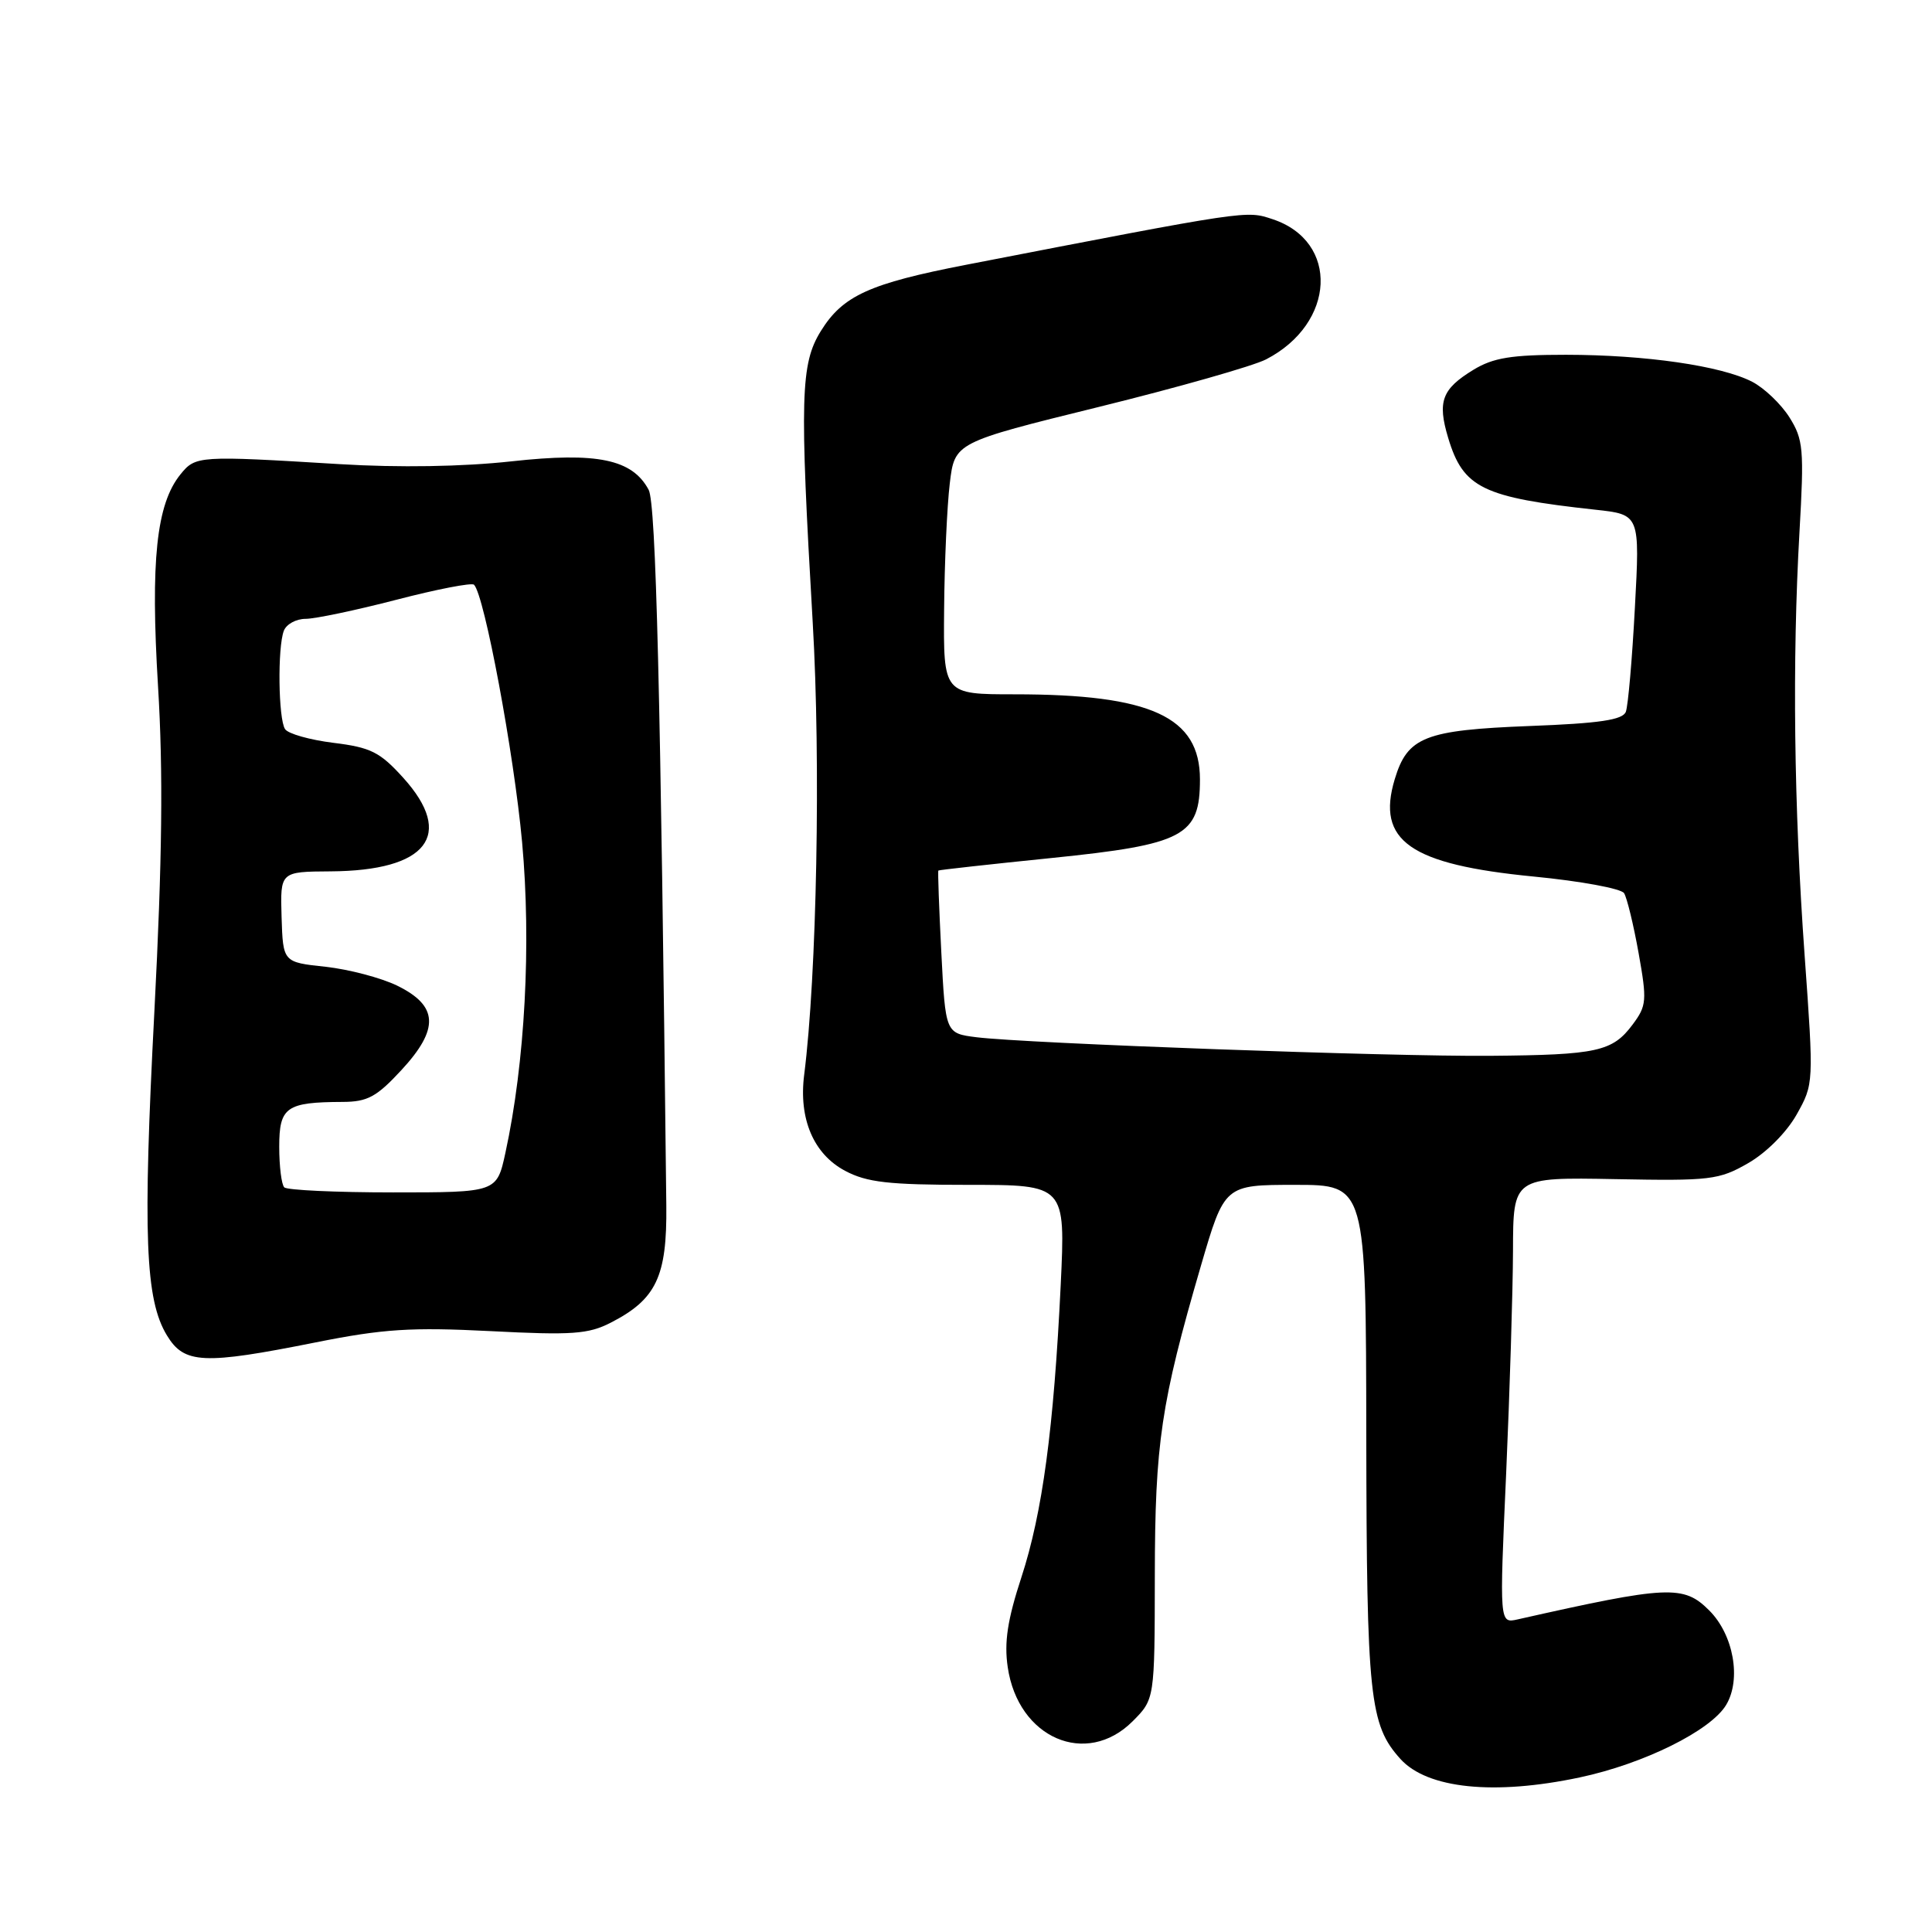 <?xml version="1.0" encoding="UTF-8" standalone="no"?>
<!DOCTYPE svg PUBLIC "-//W3C//DTD SVG 1.1//EN" "http://www.w3.org/Graphics/SVG/1.1/DTD/svg11.dtd" >
<svg xmlns="http://www.w3.org/2000/svg" xmlns:xlink="http://www.w3.org/1999/xlink" version="1.1" viewBox="0 0 256 256">
 <g >
 <path fill="currentColor"
d=" M 209.31 235.52 C 217.80 233.72 226.69 229.32 228.73 225.90 C 230.76 222.50 229.70 216.60 226.48 213.39 C 223.08 209.99 221.07 210.08 201.09 214.58 C 198.68 215.12 198.68 215.12 199.57 195.31 C 200.05 184.41 200.46 171.11 200.48 165.74 C 200.50 155.99 200.50 155.99 214.00 156.24 C 226.62 156.48 227.77 156.35 231.63 154.13 C 234.04 152.75 236.72 150.06 238.06 147.69 C 240.34 143.62 240.34 143.57 239.12 126.56 C 237.70 106.83 237.47 87.56 238.44 70.50 C 239.07 59.51 238.95 58.23 237.11 55.30 C 236.00 53.54 233.78 51.42 232.18 50.59 C 228.08 48.47 218.04 47.02 207.50 47.01 C 200.25 47.01 197.86 47.40 195.22 49.01 C 191.06 51.55 190.44 53.20 191.89 58.02 C 193.88 64.66 196.44 65.91 211.40 67.54 C 217.30 68.18 217.30 68.18 216.63 80.54 C 216.27 87.34 215.73 93.54 215.43 94.32 C 215.02 95.39 211.96 95.85 202.69 96.20 C 188.79 96.74 186.50 97.64 184.81 103.25 C 182.35 111.42 186.82 114.55 203.25 116.15 C 209.44 116.75 214.81 117.74 215.20 118.35 C 215.58 118.96 216.45 122.52 217.12 126.27 C 218.25 132.59 218.19 133.27 216.33 135.76 C 213.66 139.34 211.63 139.78 197.50 139.90 C 184.38 140.02 135.98 138.26 129.39 137.44 C 125.28 136.92 125.28 136.92 124.73 126.21 C 124.43 120.32 124.25 115.43 124.34 115.35 C 124.43 115.27 131.18 114.52 139.34 113.69 C 156.89 111.90 159.00 110.78 159.00 103.28 C 159.00 94.98 152.52 92.00 134.45 92.00 C 125.00 92.00 125.00 92.00 125.10 80.75 C 125.15 74.56 125.49 67.05 125.85 64.06 C 126.50 58.63 126.50 58.63 145.60 53.92 C 156.11 51.33 166.08 48.49 167.76 47.62 C 177.00 42.85 177.50 31.97 168.61 29.04 C 165.11 27.88 165.55 27.81 128.04 35.08 C 115.20 37.57 111.68 39.17 108.77 43.86 C 106.07 48.21 105.95 52.64 107.69 82.50 C 108.77 100.93 108.23 129.24 106.56 142.40 C 105.81 148.25 107.80 152.92 111.98 155.14 C 114.86 156.67 117.72 157.00 128.33 157.00 C 141.18 157.00 141.18 157.00 140.55 170.25 C 139.63 189.32 138.13 200.45 135.34 209.00 C 133.50 214.62 133.04 217.61 133.53 220.91 C 134.90 230.31 143.93 234.22 150.08 228.08 C 153.00 225.15 153.00 225.15 153.02 208.83 C 153.04 191.25 153.83 185.89 159.12 167.75 C 162.26 157.00 162.26 157.00 171.63 157.00 C 181.00 157.00 181.00 157.00 181.04 190.25 C 181.09 224.91 181.47 228.55 185.57 233.08 C 189.13 237.01 197.98 237.92 209.31 235.52 Z  M 41.85 177.87 C 50.81 176.08 54.48 175.85 65.00 176.38 C 75.80 176.94 77.97 176.78 80.93 175.26 C 86.96 172.17 88.39 169.15 88.29 159.76 C 87.54 91.68 86.92 66.73 85.95 64.90 C 83.78 60.85 79.14 59.88 67.78 61.13 C 61.31 61.84 52.87 61.98 45.00 61.50 C 26.26 60.36 25.92 60.38 23.91 62.86 C 20.72 66.80 19.93 74.29 20.94 90.94 C 21.63 102.21 21.50 113.80 20.46 133.94 C 18.91 163.69 19.24 172.22 22.12 176.95 C 24.42 180.74 26.93 180.85 41.85 177.87 Z  M 37.67 157.33 C 37.30 156.97 37.00 154.54 37.00 151.95 C 37.00 146.69 37.92 146.04 45.40 146.01 C 48.70 146.00 49.91 145.34 53.20 141.78 C 58.24 136.32 58.08 133.27 52.62 130.60 C 50.48 129.56 46.21 128.44 43.12 128.10 C 37.50 127.50 37.50 127.50 37.31 121.50 C 37.13 115.50 37.13 115.50 43.81 115.46 C 56.62 115.38 60.29 110.65 53.44 103.07 C 50.35 99.65 49.14 99.04 44.19 98.43 C 41.06 98.04 38.17 97.23 37.77 96.61 C 36.88 95.26 36.76 85.79 37.61 83.58 C 37.94 82.71 39.24 82.00 40.50 82.00 C 41.75 82.00 47.17 80.86 52.53 79.47 C 57.88 78.08 62.51 77.18 62.81 77.48 C 64.19 78.86 68.10 99.82 69.18 111.58 C 70.41 125.07 69.57 140.78 66.97 152.75 C 65.83 158.00 65.83 158.00 52.08 158.00 C 44.52 158.00 38.03 157.70 37.67 157.33 Z "/>
</g>
</svg>